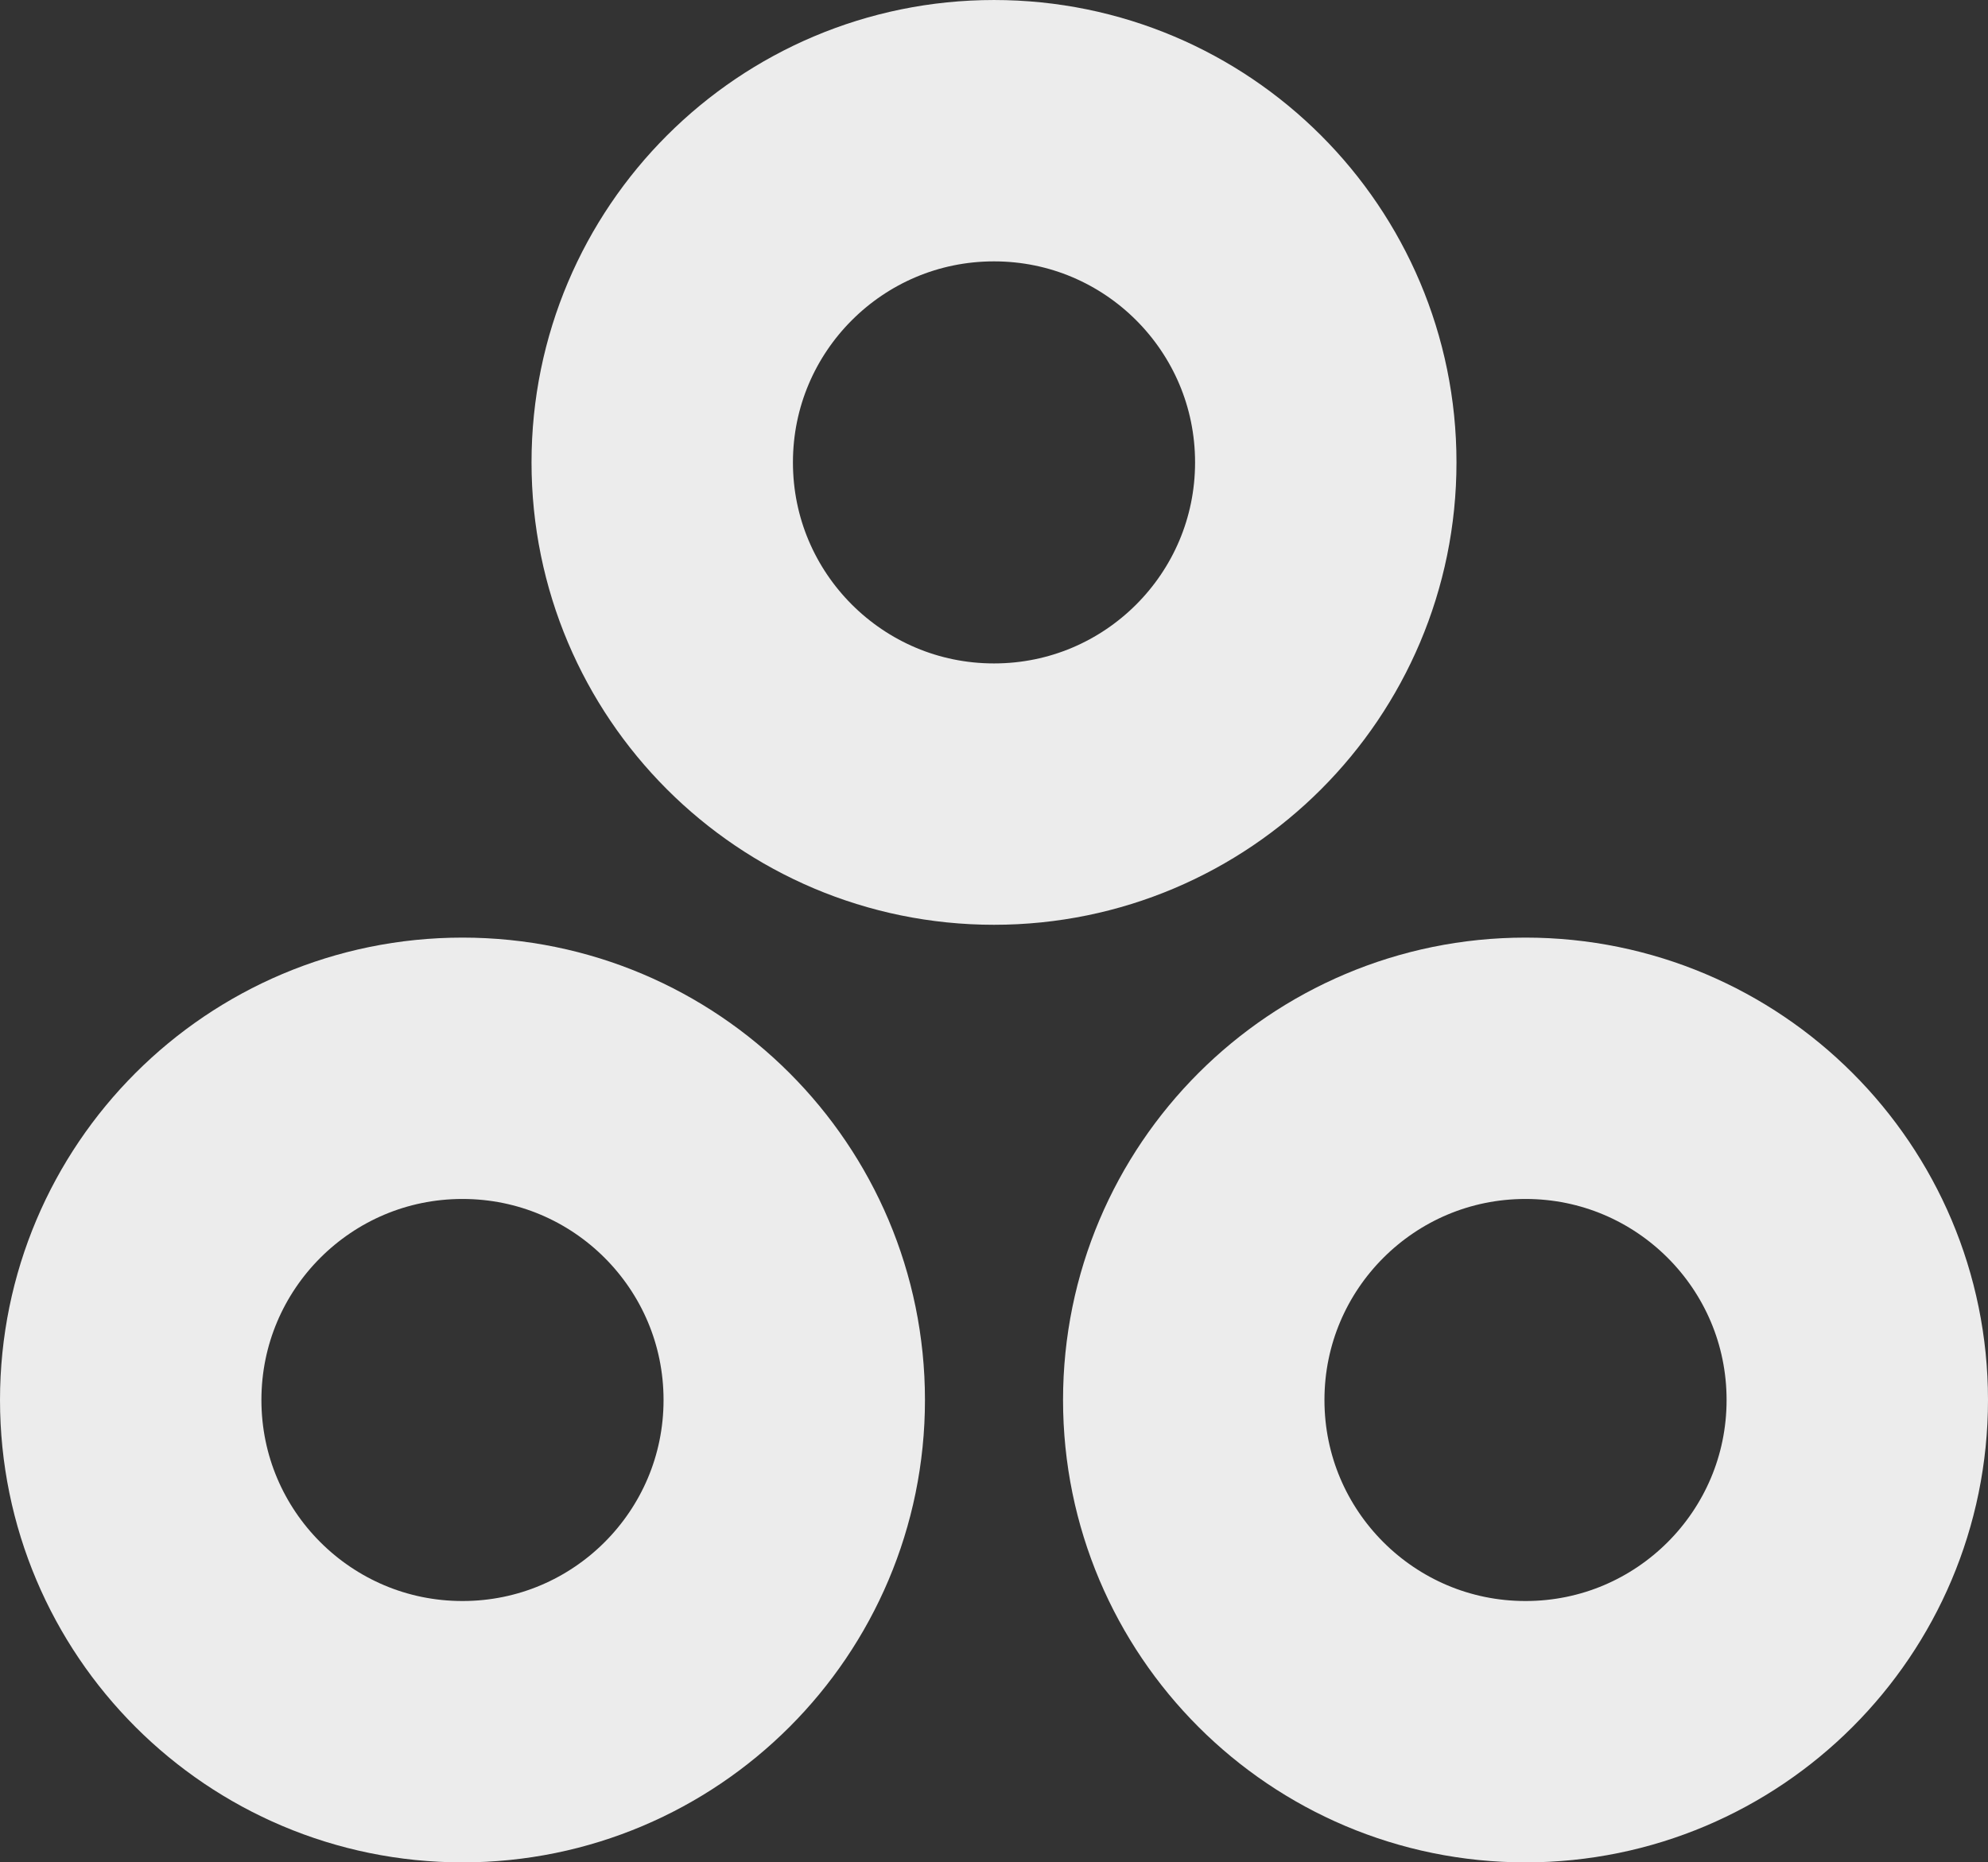 <?xml version="1.0" encoding="UTF-8" standalone="no"?>
<!-- Created with Inkscape (http://www.inkscape.org/) -->

<svg
   xmlns:dc="http://purl.org/dc/elements/1.1/"
   xmlns:cc="http://creativecommons.org/ns#"
   xmlns:rdf="http://www.w3.org/1999/02/22-rdf-syntax-ns#"
   xmlns:svg="http://www.w3.org/2000/svg"
   xmlns="http://www.w3.org/2000/svg"
   xmlns:sodipodi="http://sodipodi.sourceforge.net/DTD/sodipodi-0.dtd"
   xmlns:inkscape="http://www.inkscape.org/namespaces/inkscape"
   width="296.589"
   height="277.901"
   id="svg2"
   version="1.1"
   inkscape:version="0.47 r22583"
   sodipodi:docname="Nouveau document 1">
  <rect width="100%" height="100%" fill="#333333" stroke="none"/>
  <defs
     id="defs4">
    <inkscape:perspective
       sodipodi:type="inkscape:persp3d"
       inkscape:vp_x="0 : 526.18109 : 1"
       inkscape:vp_y="0 : 1000 : 0"
       inkscape:vp_z="744.09448 : 526.18109 : 1"
       inkscape:persp3d-origin="372.04724 : 350.78739 : 1"
       id="perspective10" />
  </defs>
  <sodipodi:namedview
     id="base"
     pagecolor="#ffffff"
     bordercolor="#666666"
     borderopacity="1.0"
     inkscape:pageopacity="0.0"
     inkscape:pageshadow="2"
     inkscape:zoom="0.98994949"
     inkscape:cx="-74.707374"
     inkscape:cy="59.327515"
     inkscape:document-units="px"
     inkscape:current-layer="layer1"
     showgrid="false"
     inkscape:window-width="1920"
     inkscape:window-height="1125"
     inkscape:window-x="0"
     inkscape:window-y="24"
     inkscape:window-maximized="1" />
  <g
     inkscape:label="Calque 1"
     inkscape:groupmode="layer"
     id="layer1"
     transform="translate(-150.206,-310.603)">
    <g
       id="g3594"
       style="fill:none;stroke:#ececec;stroke-width:39;stroke-miterlimit:4;stroke-dasharray:none"
       inkscape:export-filename="/home/icub/apps/oro-view/data/classes.png"
       inkscape:export-xdpi="77.68"
       inkscape:export-ydpi="77.68">
      <path
         transform="translate(0,1.515)"
         d="m 268.701,517.992 c 0,27.337 -22.161,49.497 -49.497,49.497 -27.337,0 -49.497,-22.161 -49.497,-49.497 0,-27.337 22.161,-49.497 49.497,-49.497 27.337,0 49.497,22.161 49.497,49.497 z"
         sodipodi:ry="49.497475"
         sodipodi:rx="49.497475"
         sodipodi:cy="517.99152"
         sodipodi:cx="219.20311"
         id="path2816"
         style="fill:none;stroke:#ececec;stroke-width:39;stroke-linecap:butt;stroke-linejoin:miter;stroke-miterlimit:4;stroke-opacity:1;stroke-dasharray:none"
         sodipodi:type="arc" />
      <path
         transform="translate(158.594,1.515)"
         sodipodi:type="arc"
         style="fill:none;stroke:#ececec;stroke-width:39;stroke-linecap:butt;stroke-linejoin:miter;stroke-miterlimit:4;stroke-opacity:1;stroke-dasharray:none"
         id="path3590"
         sodipodi:cx="219.20311"
         sodipodi:cy="517.99152"
         sodipodi:rx="49.497475"
         sodipodi:ry="49.497475"
         d="m 268.701,517.992 c 0,27.337 -22.161,49.497 -49.497,49.497 -27.337,0 -49.497,-22.161 -49.497,-49.497 0,-27.337 22.161,-49.497 49.497,-49.497 27.337,0 49.497,22.161 49.497,49.497 z" />
    </g>
    <path
       transform="translate(79.297,-138.391)"
       sodipodi:type="arc"
       style="fill:none;stroke:#ececec;stroke-width:39;stroke-linecap:butt;stroke-linejoin:miter;stroke-miterlimit:4;stroke-opacity:1;stroke-dasharray:none"
       id="path3592"
       sodipodi:cx="219.20311"
       sodipodi:cy="517.99152"
       sodipodi:rx="49.497475"
       sodipodi:ry="49.497475"
       d="m 268.701,517.992 c 0,27.337 -22.161,49.497 -49.497,49.497 -27.337,0 -49.497,-22.161 -49.497,-49.497 0,-27.337 22.161,-49.497 49.497,-49.497 27.337,0 49.497,22.161 49.497,49.497 z"
       inkscape:export-filename="/home/icub/apps/oro-view/data/classes.png"
       inkscape:export-xdpi="77.68"
       inkscape:export-ydpi="77.68" />
  </g>
</svg>
